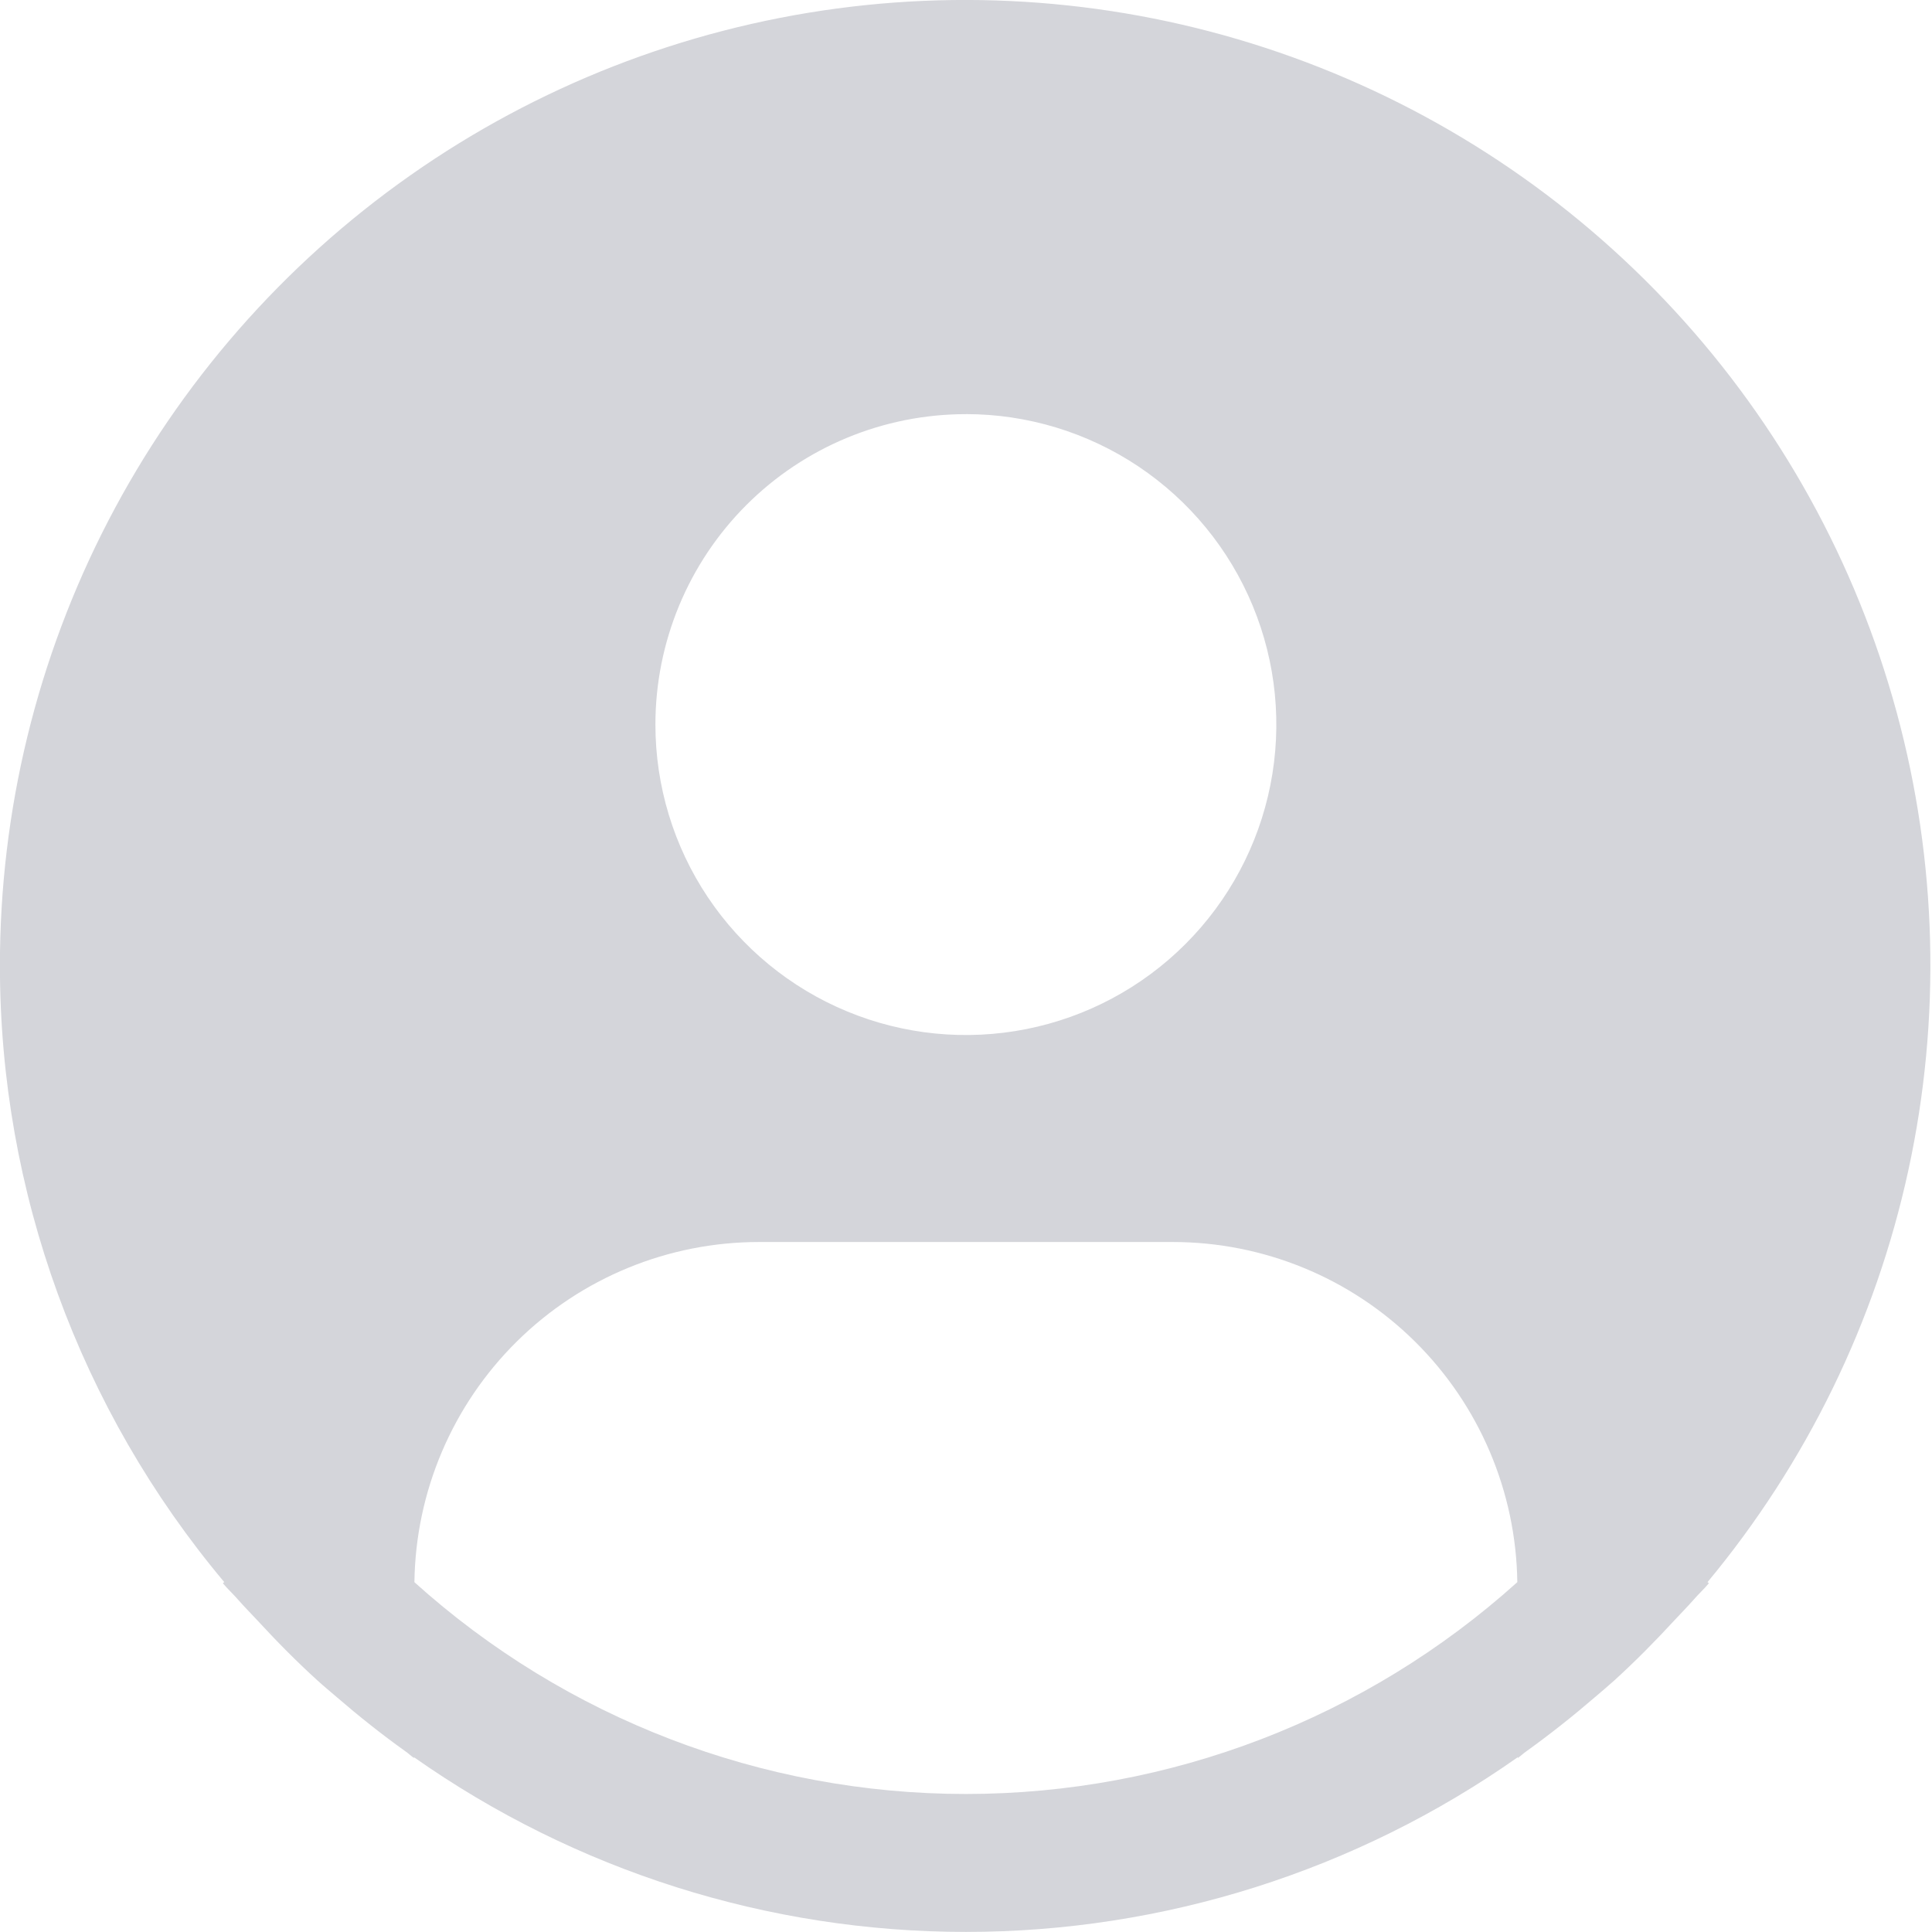 <?xml version="1.0" encoding="UTF-8"?>
<svg fill="none" viewBox="0 0 50 50" xmlns="http://www.w3.org/2000/svg">
<path d="m44.19 40.946c2.564-3.085 4.348-6.743 5.199-10.663s0.747-7.988-0.306-11.859-3.022-7.432-5.742-10.381c-2.72-2.949-6.11-5.199-9.884-6.561-3.773-1.362-7.819-1.794-11.796-1.262-3.976 0.533-7.766 2.015-11.048 4.322-3.282 2.307-5.96 5.371-7.808 8.931-1.848 3.561-2.81 7.514-2.807 11.526 0.001 5.832 2.057 11.477 5.805 15.945l-0.036 0.03c0.125 0.15 0.268 0.279 0.396 0.427 0.161 0.184 0.334 0.357 0.5 0.536 0.5 0.543 1.014 1.064 1.553 1.553 0.164 0.15 0.334 0.289 0.5 0.432 0.571 0.493 1.159 0.961 1.768 1.396 0.079 0.054 0.15 0.123 0.229 0.179v-0.021c4.182 2.943 9.171 4.522 14.284 4.522 5.114 0 10.102-1.579 14.284-4.522v0.021c0.079-0.055 0.148-0.125 0.229-0.179 0.607-0.437 1.196-0.903 1.768-1.396 0.166-0.143 0.336-0.284 0.5-0.432 0.539-0.491 1.054-1.011 1.553-1.553 0.166-0.179 0.338-0.352 0.5-0.536 0.127-0.148 0.271-0.277 0.396-0.428l-0.039-0.029zm-19.193-30.229c1.589 0 3.143 0.471 4.464 1.354s2.351 2.138 2.959 3.606 0.767 3.084 0.457 4.642c-0.31 1.559-1.075 2.99-2.199 4.114s-2.555 1.889-4.114 2.199-3.174 0.151-4.642-0.457c-1.468-0.608-2.723-1.638-3.606-2.959-0.883-1.321-1.354-2.875-1.354-4.464 0-2.131 0.847-4.175 2.353-5.681 1.507-1.507 3.551-2.353 5.682-2.353zm-14.272 30.229c0.031-2.344 0.984-4.582 2.652-6.23s3.918-2.572 6.263-2.573h10.713c2.345 0.001 4.595 0.925 6.263 2.573s2.621 3.885 2.652 6.23c-3.916 3.529-9 5.482-14.272 5.482-5.271 0-10.356-1.953-14.272-5.482z" fill="#D4D5DA"/>
</svg>
